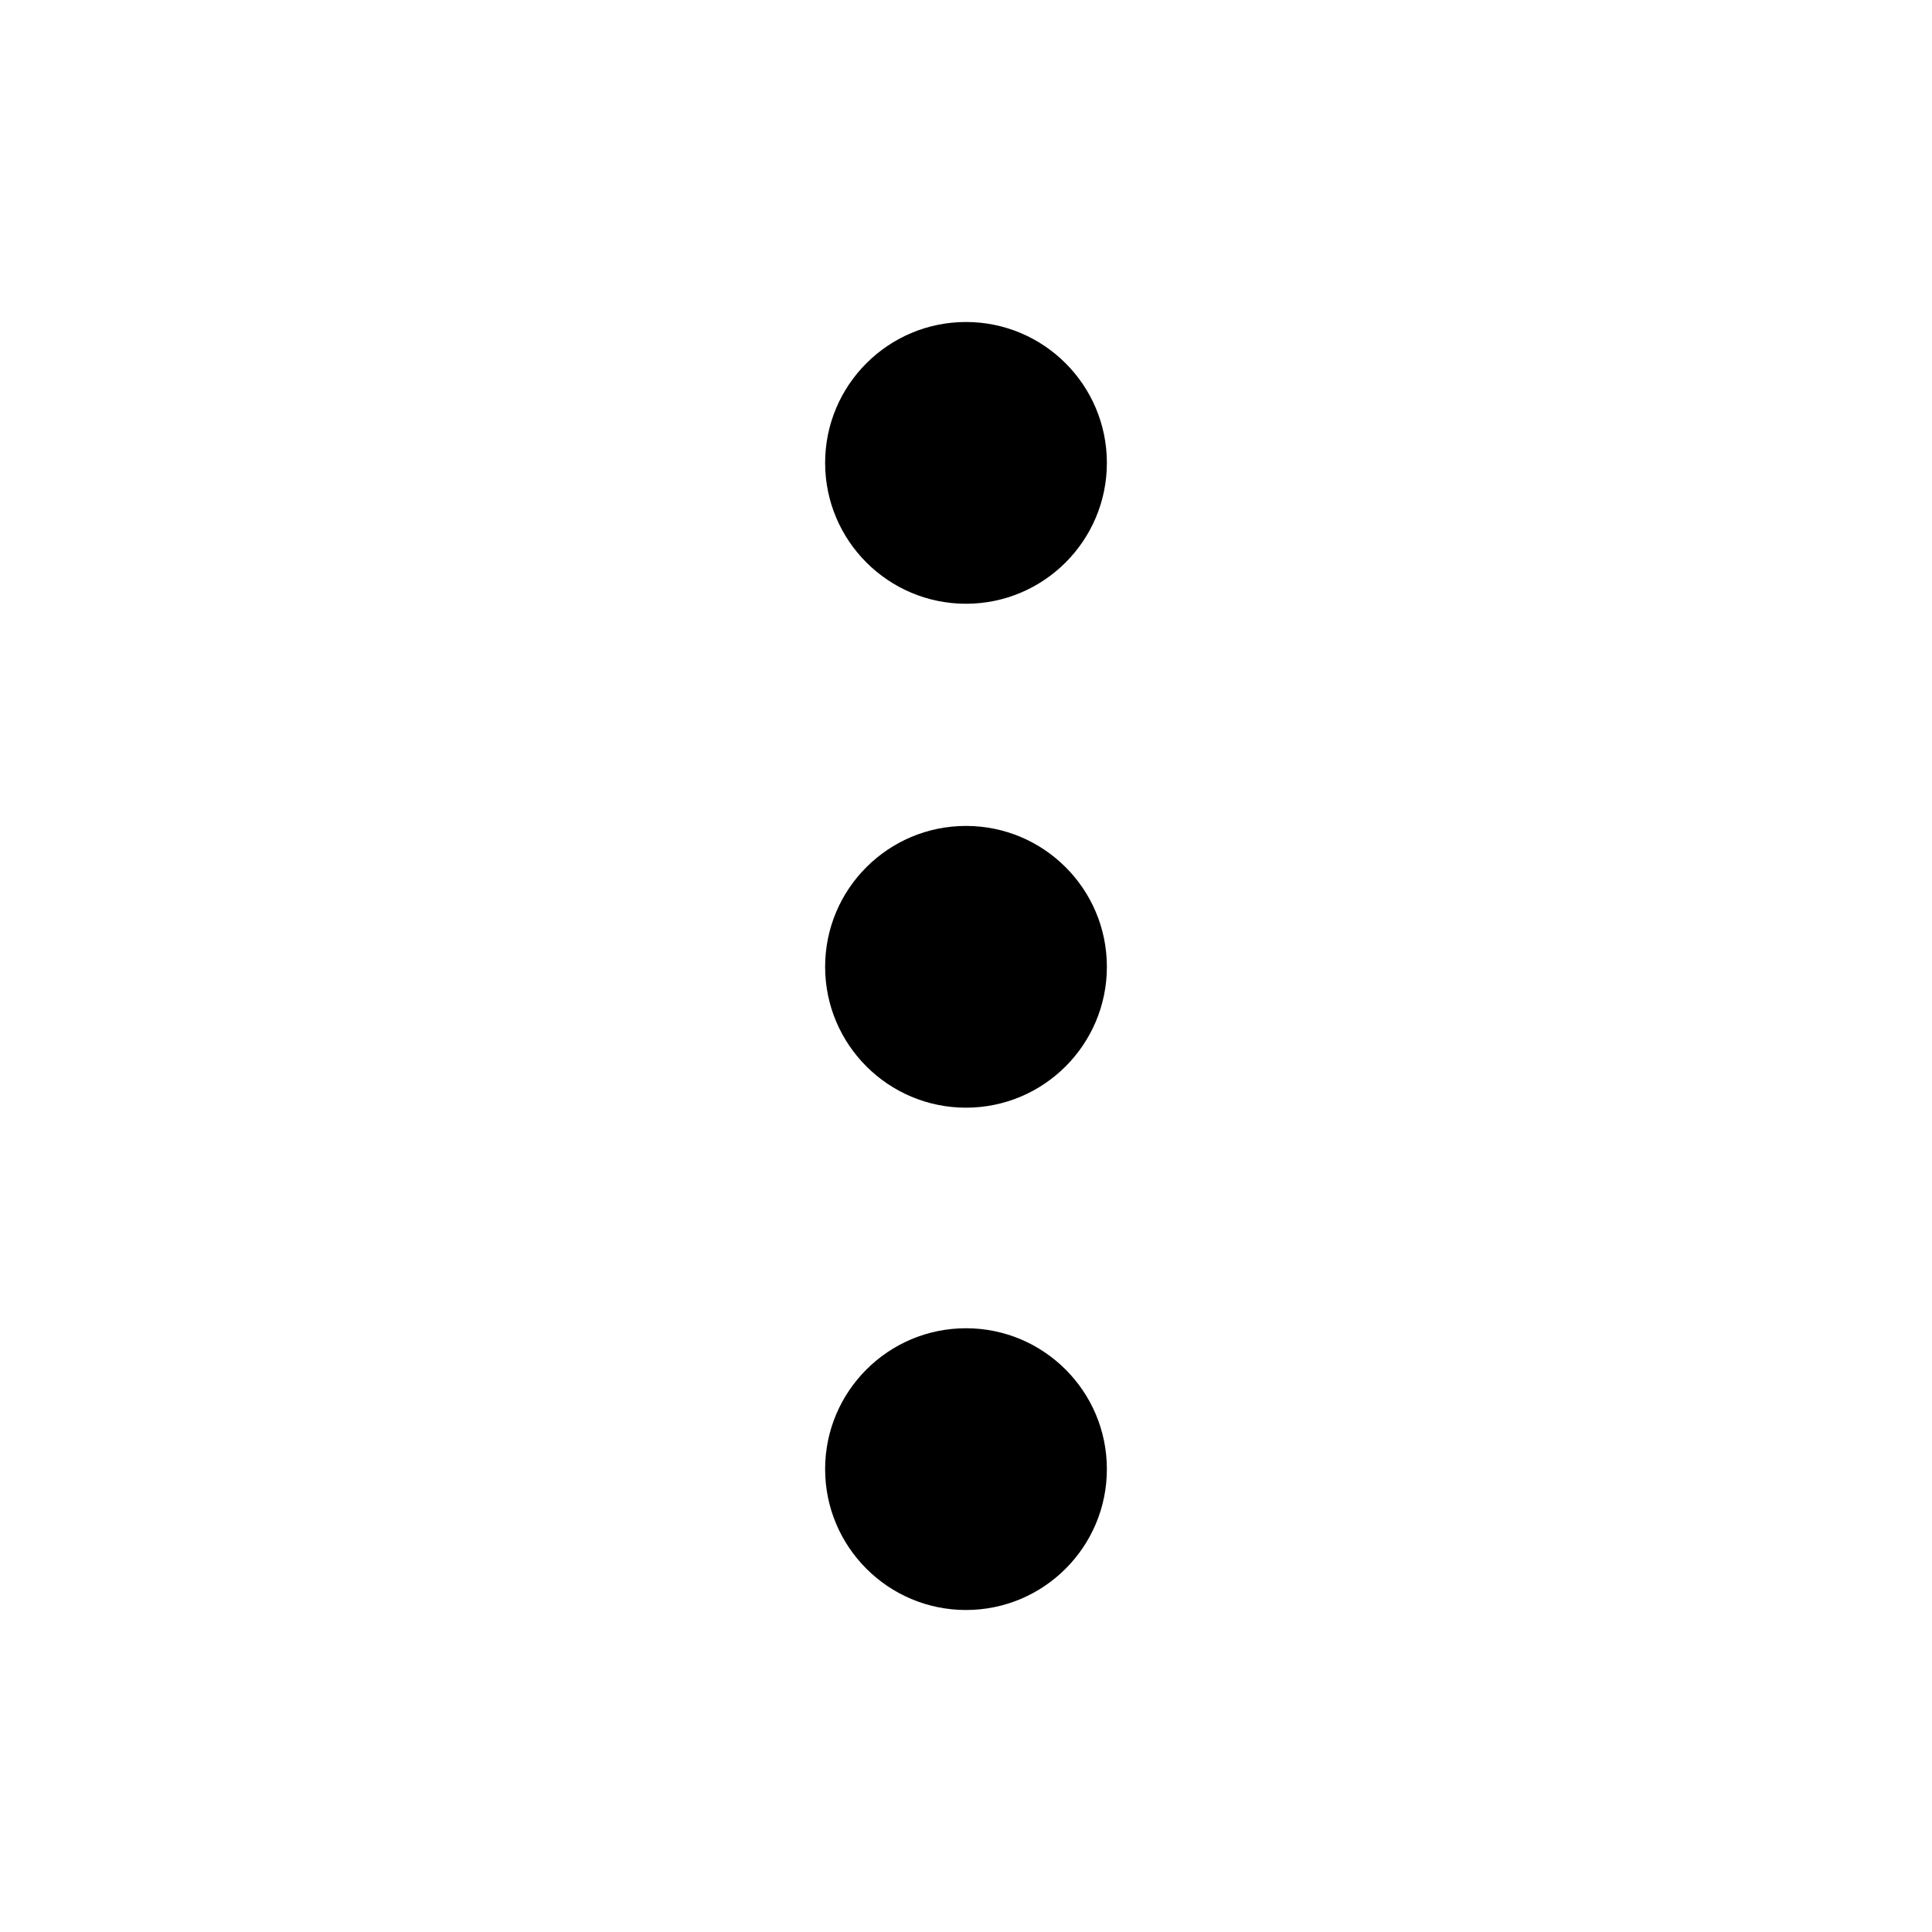 <svg xmlns="http://www.w3.org/2000/svg" width="24" height="24" viewBox="0 0 24 24" fill="none"><rect width="24" height="24" fill="none"/>
<path d="M13.75 5.75C13.75 6.716 12.966 7.5 12 7.5C11.034 7.5 10.25 6.716 10.25 5.75C10.25 4.784 11.034 4 12 4C12.966 4 13.75 4.784 13.75 5.75Z" fill="black"/>
<path d="M13.75 12.01C13.75 12.976 12.966 13.76 12 13.76C11.034 13.76 10.25 12.976 10.25 12.01C10.25 11.043 11.034 10.26 12 10.26C12.966 10.26 13.75 11.043 13.75 12.01Z" fill="black"/>
<path d="M13.75 18.25C13.75 19.216 12.966 20 12 20C11.034 20 10.25 19.216 10.25 18.25C10.25 17.284 11.034 16.5 12 16.5C12.966 16.5 13.75 17.284 13.75 18.25Z" fill="black"/>
</svg>
